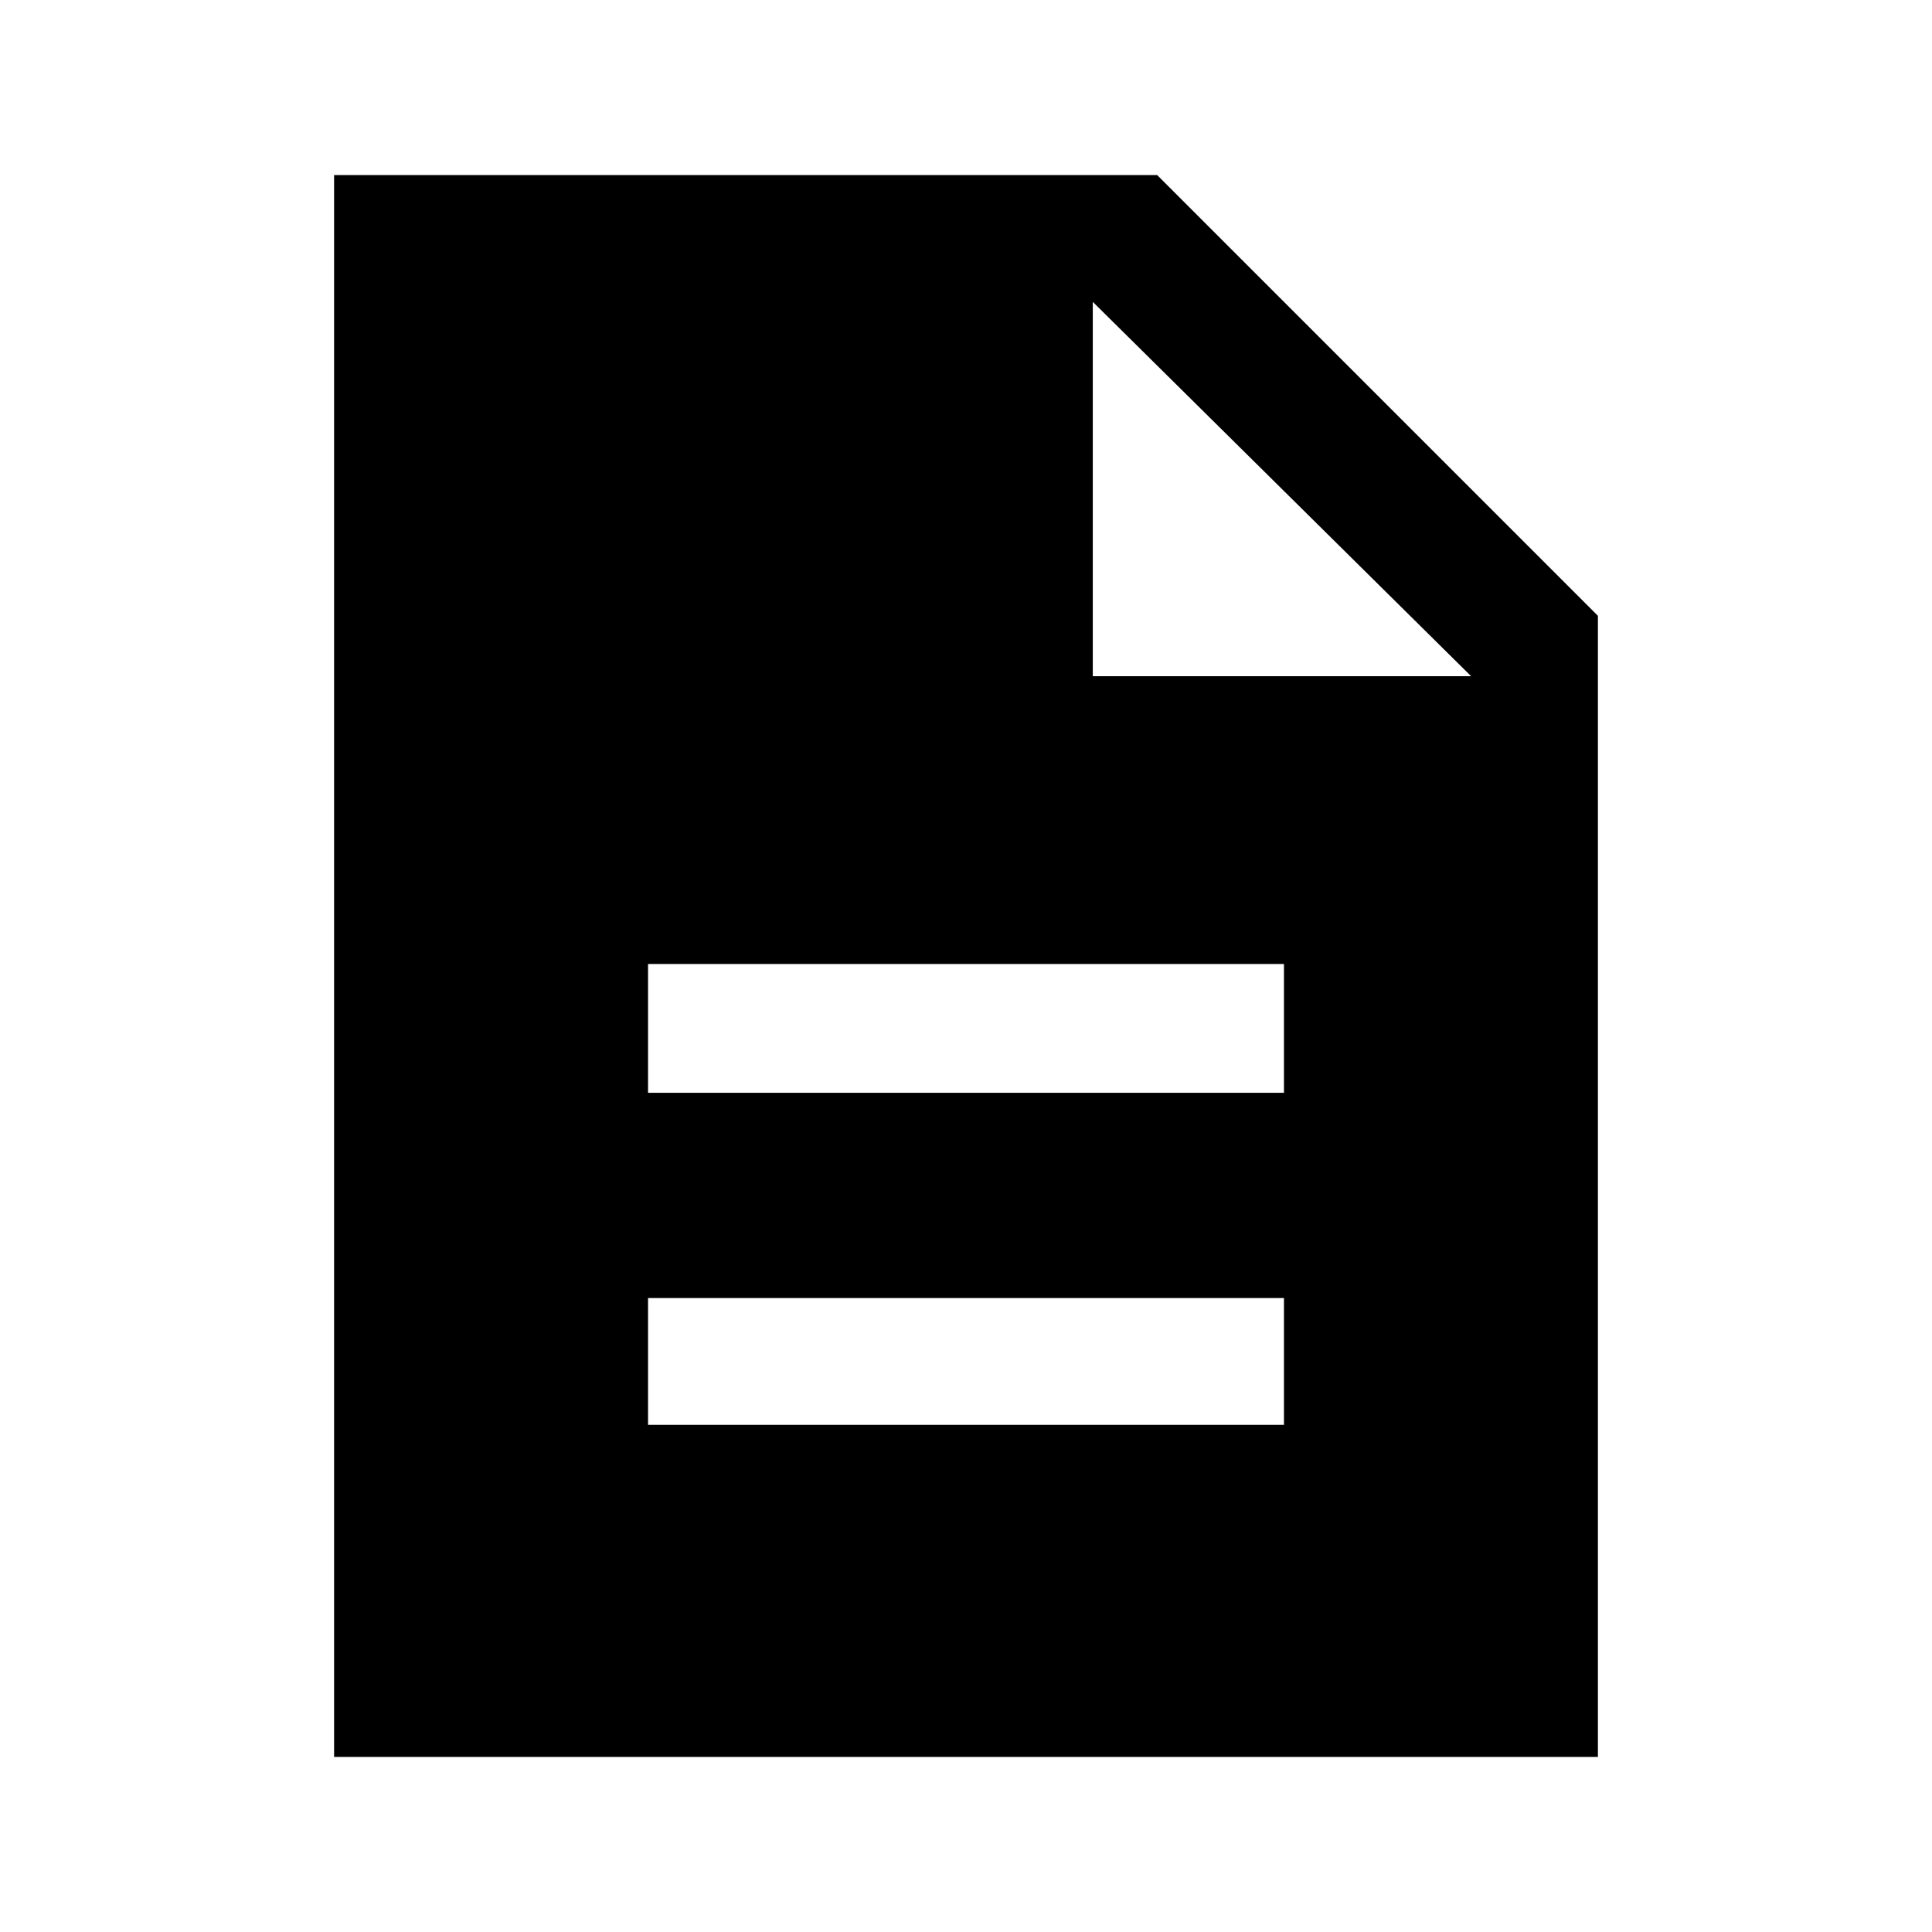 <svg xmlns="http://www.w3.org/2000/svg" height="40" width="40"><path d="M13.417 29.5H26.583V26.875H13.417ZM13.417 22.625H26.583V19.958H13.417ZM6.917 36.375V3.625H23.958L33.083 12.75V36.375ZM22.625 14H30.458L22.625 6.25Z"/></svg>